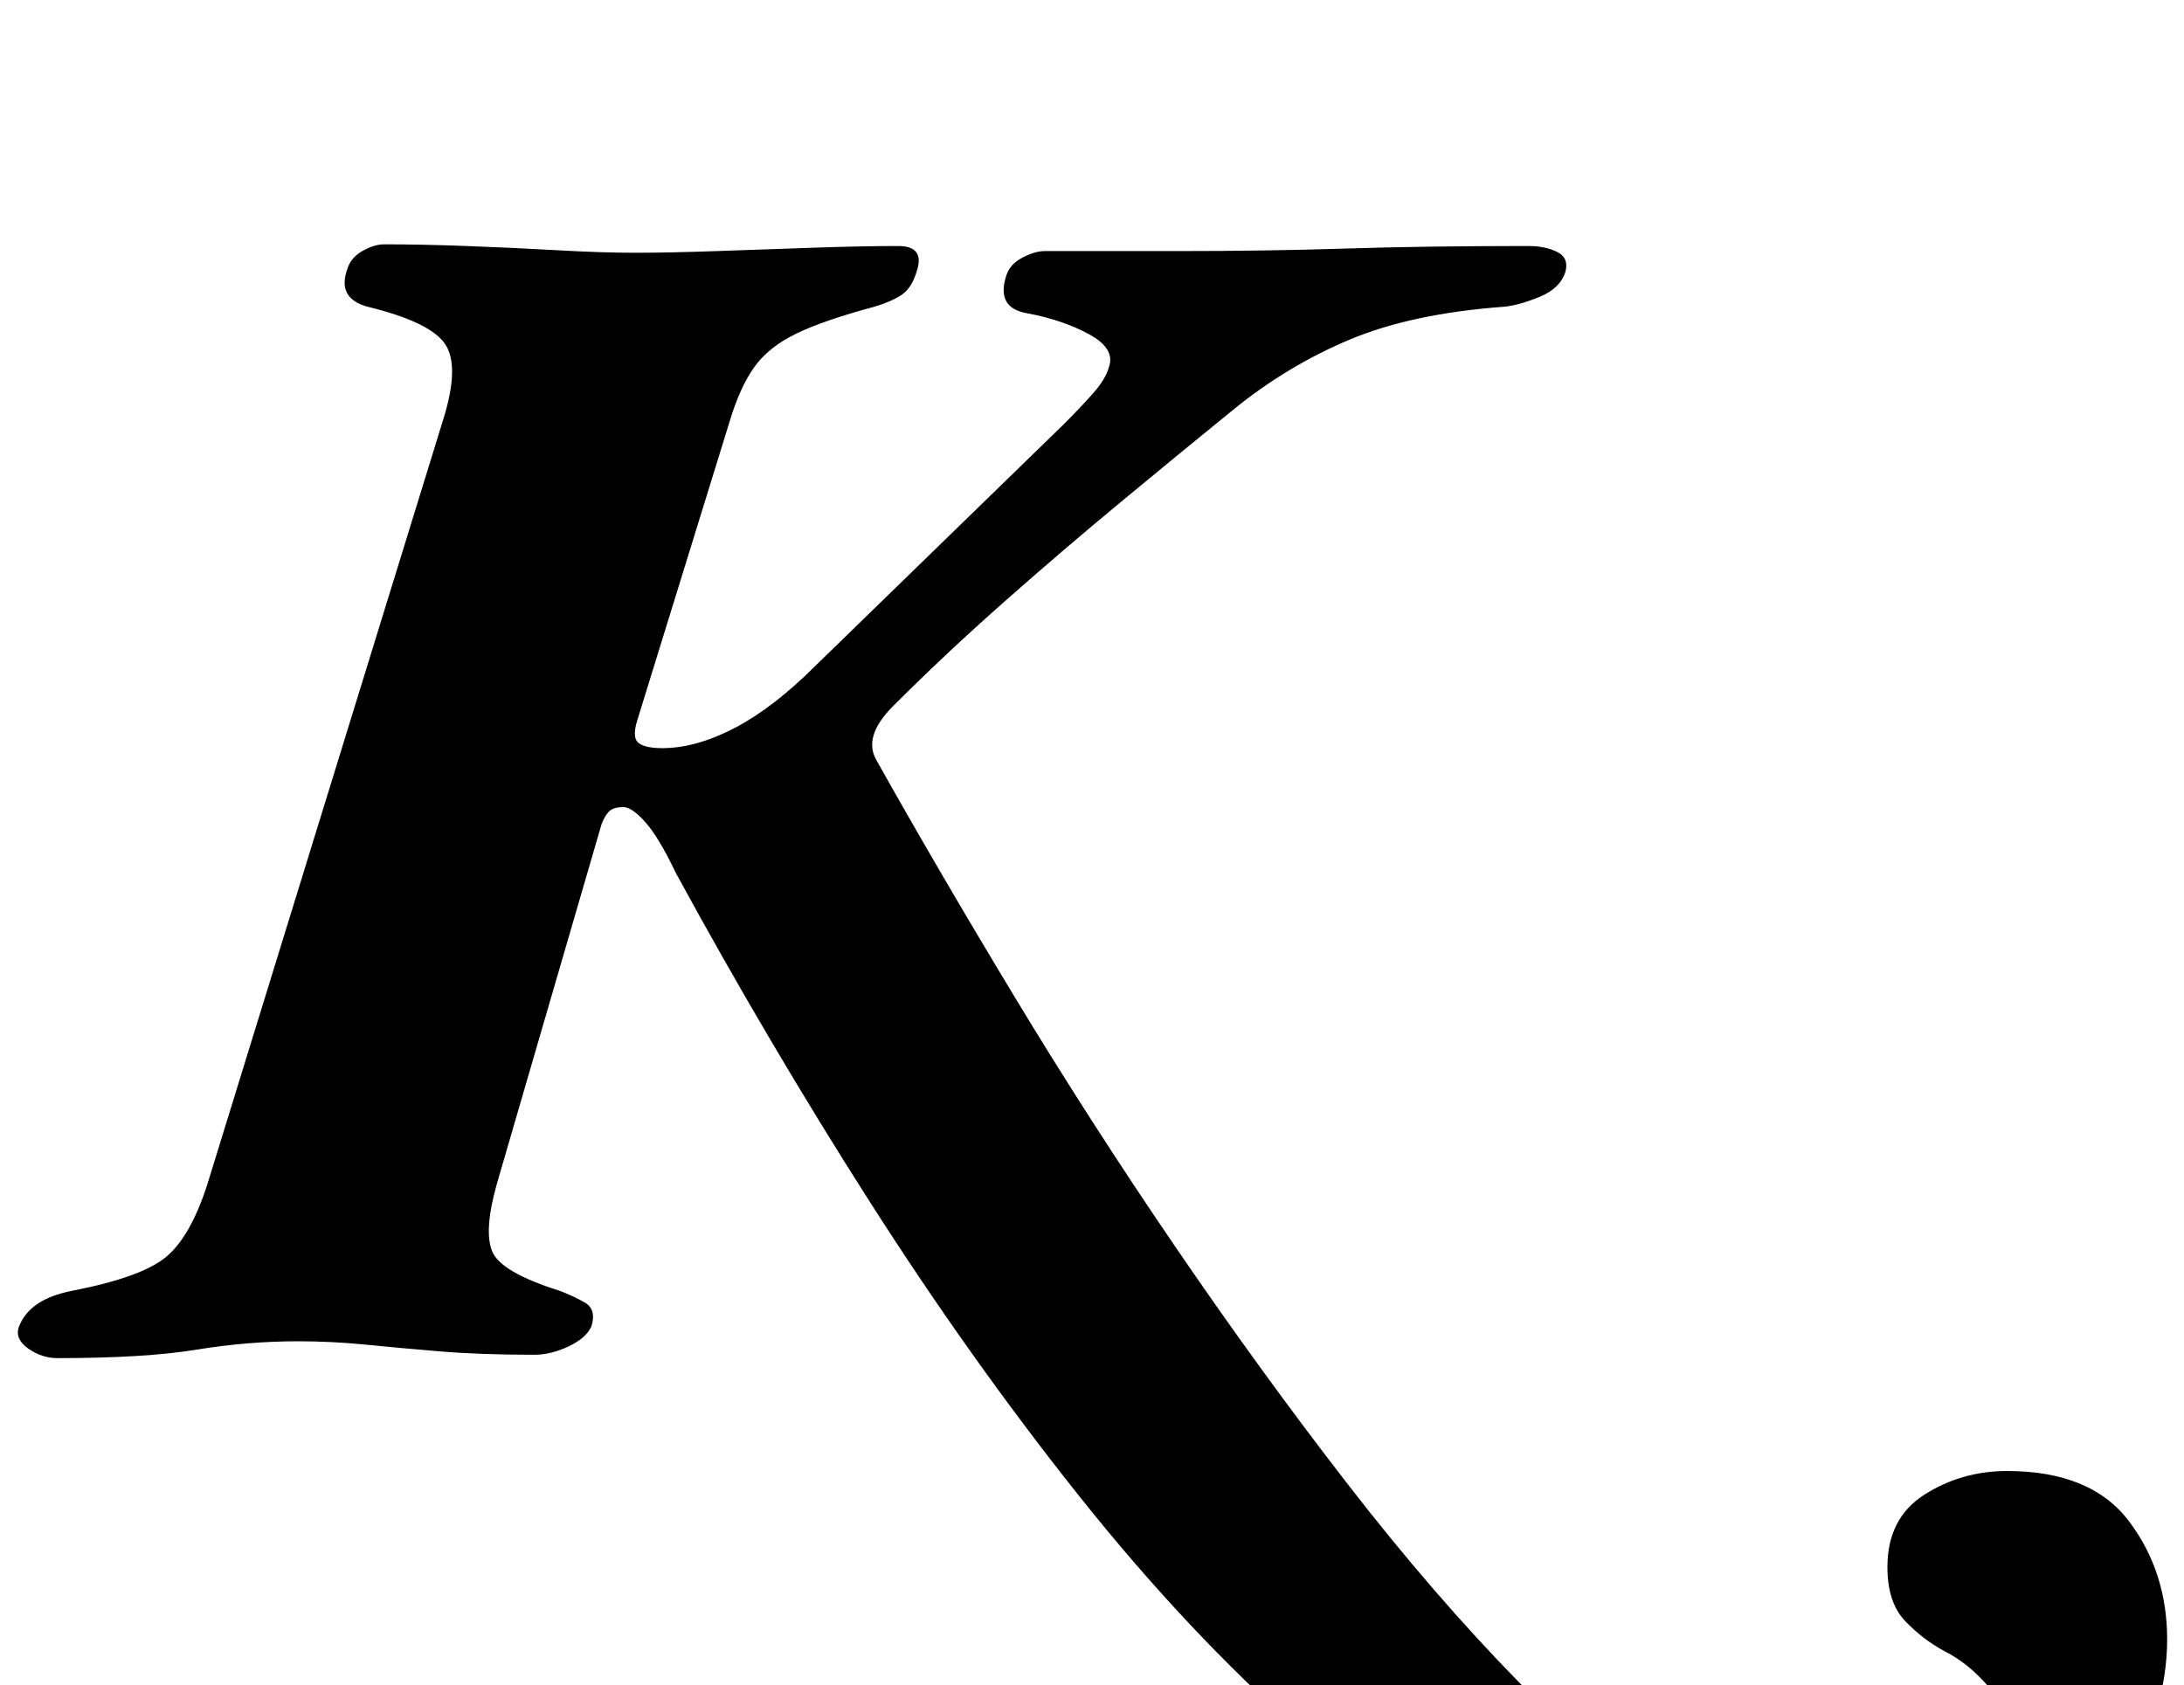 <?xml version="1.0" standalone="no"?>
<!DOCTYPE svg PUBLIC "-//W3C//DTD SVG 1.1//EN" "http://www.w3.org/Graphics/SVG/1.1/DTD/svg11.dtd" >
<svg xmlns="http://www.w3.org/2000/svg" xmlns:xlink="http://www.w3.org/1999/xlink" version="1.1" viewBox="-58 0 1296 1000">
  <g transform="matrix(1 0 0 -1 0 800)">
   <path fill="currentColor"
d="M996 -357q-72 0 -142.5 34t-138.5 94t-132.5 141t-124.5 175t-115 195q-10 21 -18 30t-13 9q-6 0 -8.5 -2.5t-4.5 -7.5l-62 -213q-8 -28 -3 -40.5t40 -23.5q8 -3 15 -7t4 -14q-3 -7 -13.5 -12t-20.5 -5q-32 0 -56 2t-44 4t-40 2q-30 0 -60.5 -5t-82.5 -5q-9 0 -17 5.5
t-6 12.5q6 17 32 22q41 8 55.5 20t24.5 43l140 454q10 32 1 45t-46 22q-18 5 -12 22q2 7 9 11t13 4q22 0 49 -1t53.5 -2.5t46.5 -1.5t48.5 1t57.5 2t50 1q16 0 11 -15q-3 -10 -9 -14t-16 -7q-30 -8 -46.5 -16t-25 -20t-14.5 -32l-55 -178q-3 -10 1 -13t14 -3q20 0 43 12
t48 37l147 143q11 11 18 19t9 15q4 11 -11.5 19.5t-36.5 12.5q-19 3 -13 22q2 7 9.5 11t13.5 4h80q52 0 99 1.5t108 1.5q10 0 17 -3.5t5 -11.5q-3 -10 -15 -15t-21 -6q-55 -4 -92 -19.5t-69 -41.5t-67 -55t-69.5 -59.5t-65.5 -61.5q-18 -18 -10 -32q37 -66 82 -140.5
t95.5 -148.5t102 -140.5t102 -118t96.5 -81.5t84 -30q56 0 83 23.5t27 50.5q0 21 -12 35t-26 21q-13 7 -23.5 18t-10.5 32q0 29 22 43t49 14q50 0 72.5 -30t22.5 -70q0 -41 -24.5 -83.5t-76 -71.5t-131.5 -29z" />
  </g>

</svg>

